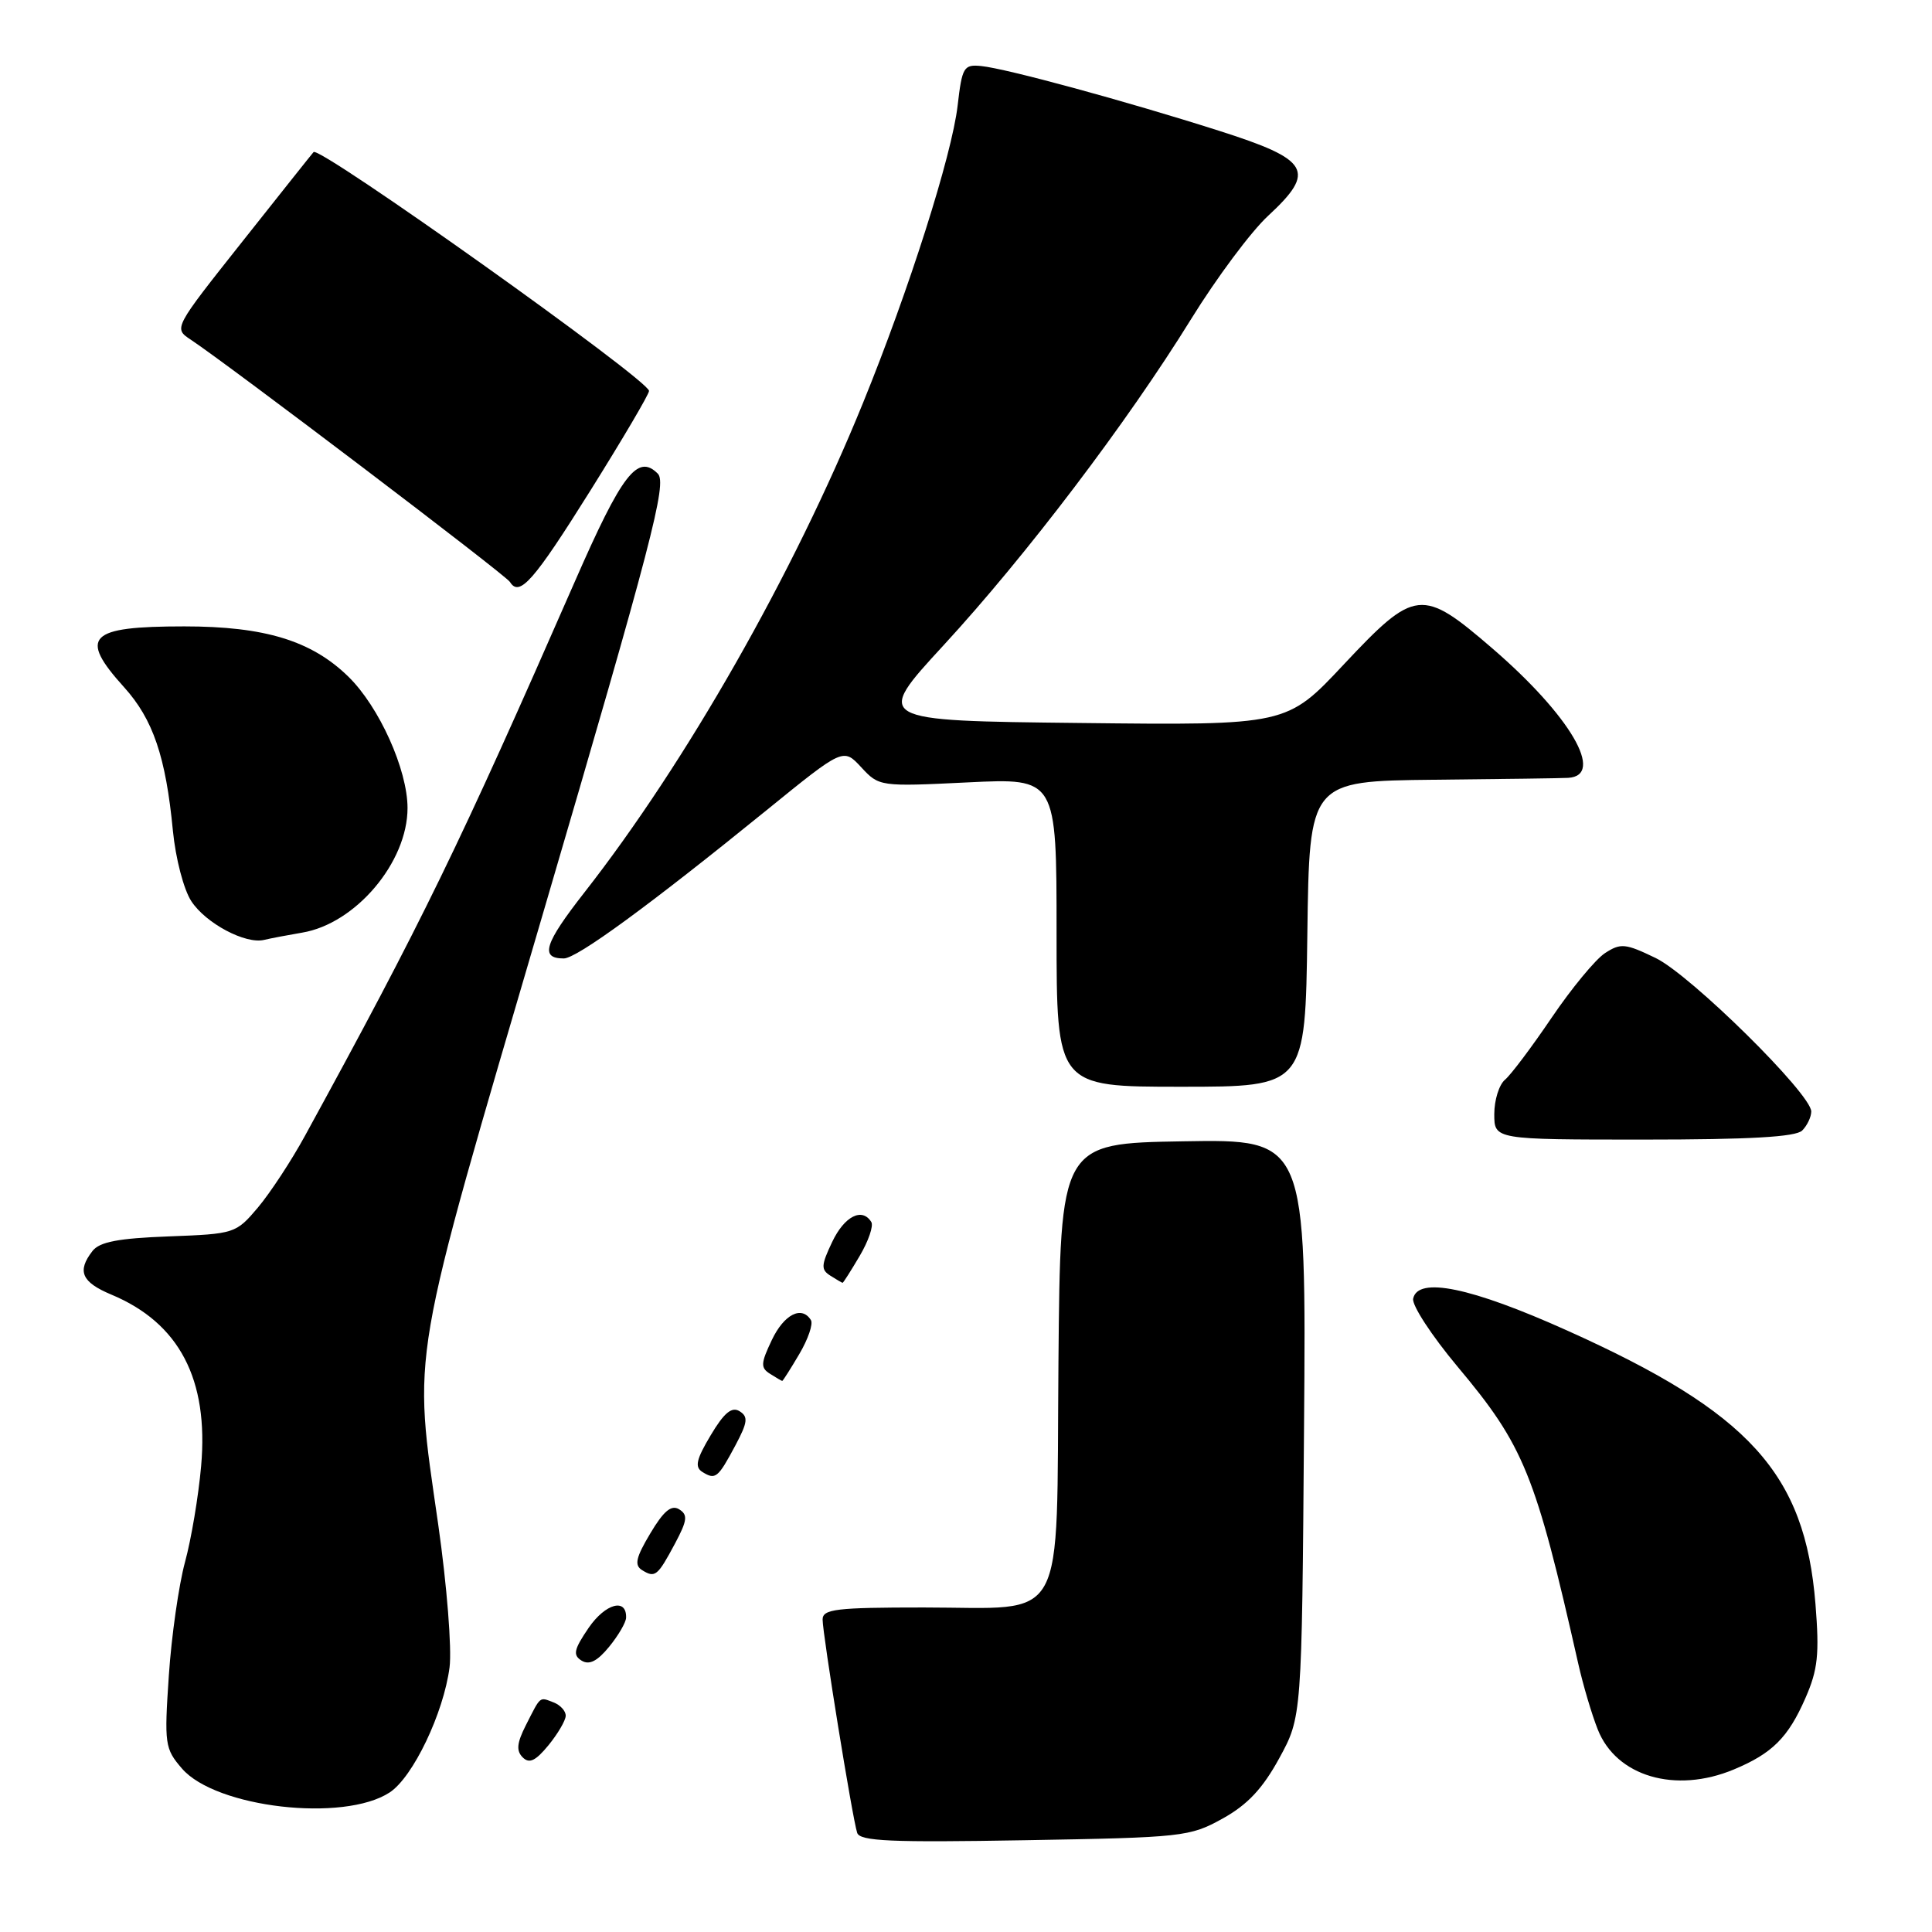 <?xml version="1.0" encoding="UTF-8" standalone="no"?>
<!DOCTYPE svg PUBLIC "-//W3C//DTD SVG 1.1//EN" "http://www.w3.org/Graphics/SVG/1.1/DTD/svg11.dtd" >
<svg xmlns="http://www.w3.org/2000/svg" xmlns:xlink="http://www.w3.org/1999/xlink" version="1.1" viewBox="0 0 256 256">
 <g >
 <path fill="currentColor"
d=" M 162.00 240.97 C 165.30 239.14 167.30 237.01 169.50 232.99 C 172.50 227.50 172.50 227.50 172.79 189.23 C 173.09 150.95 173.09 150.95 156.79 151.23 C 140.50 151.50 140.50 151.50 140.25 180.50 C 139.95 216.04 141.62 213.00 122.39 213.00 C 110.78 213.00 109.00 213.21 109.00 214.60 C 109.00 216.54 112.95 240.95 113.58 242.86 C 113.94 243.97 118.07 244.15 135.76 243.84 C 156.72 243.48 157.66 243.38 162.00 240.97 Z  M 51.63 237.51 C 54.72 235.49 58.78 227.00 59.57 220.92 C 59.88 218.47 59.22 210.06 58.07 202.03 C 54.69 178.43 54.10 181.90 71.96 121.00 C 86.38 71.84 88.42 64.02 87.16 62.76 C 84.49 60.09 82.42 62.78 76.19 77.01 C 60.81 112.14 55.95 122.11 40.41 150.50 C 38.61 153.80 35.80 158.07 34.18 160.00 C 31.26 163.45 31.10 163.50 22.36 163.83 C 15.68 164.08 13.19 164.55 12.25 165.77 C 10.18 168.44 10.81 169.89 14.75 171.54 C 23.76 175.30 27.67 182.77 26.65 194.27 C 26.30 198.25 25.34 203.97 24.51 207.00 C 23.69 210.03 22.72 216.79 22.37 222.04 C 21.76 231.11 21.84 231.71 24.11 234.34 C 28.59 239.54 45.55 241.49 51.63 237.51 Z  M 229.75 234.46 C 234.83 232.34 236.94 230.24 239.23 225.00 C 240.88 221.23 241.09 219.21 240.56 212.55 C 239.17 195.24 231.84 187.16 207.63 176.29 C 194.91 170.57 187.86 169.12 187.25 172.08 C 187.07 172.95 189.71 176.99 193.12 181.07 C 201.95 191.60 203.45 195.31 209.14 220.50 C 209.76 223.25 210.91 227.15 211.71 229.16 C 214.16 235.39 222.00 237.70 229.75 234.46 Z  M 74.96 227.36 C 74.98 226.73 74.26 225.93 73.36 225.58 C 71.44 224.85 71.69 224.65 69.68 228.60 C 68.49 230.95 68.38 231.98 69.26 232.86 C 70.13 233.73 70.96 233.34 72.67 231.26 C 73.91 229.74 74.94 227.99 74.96 227.36 Z  M 82.96 214.36 C 83.05 211.70 80.23 212.46 78.01 215.68 C 76.04 218.57 75.88 219.30 77.06 220.04 C 78.07 220.66 79.14 220.13 80.71 218.21 C 81.93 216.72 82.94 214.99 82.96 214.36 Z  M 89.45 204.51 C 91.08 201.45 91.16 200.72 89.99 199.99 C 88.96 199.36 87.94 200.20 86.17 203.18 C 84.25 206.39 84.03 207.40 85.08 208.05 C 86.81 209.12 87.13 208.85 89.45 204.51 Z  M 97.45 191.51 C 99.08 188.45 99.16 187.72 97.99 186.99 C 96.96 186.36 95.94 187.20 94.17 190.18 C 92.25 193.39 92.03 194.40 93.08 195.05 C 94.81 196.12 95.13 195.85 97.45 191.51 Z  M 105.91 179.42 C 107.07 177.46 107.77 175.43 107.45 174.92 C 106.24 172.96 103.89 174.15 102.27 177.56 C 100.80 180.65 100.76 181.24 102.04 182.04 C 102.84 182.55 103.57 182.98 103.65 182.98 C 103.73 182.99 104.75 181.39 105.91 179.42 Z  M 113.91 166.42 C 115.07 164.46 115.77 162.43 115.45 161.92 C 114.24 159.96 111.89 161.15 110.27 164.56 C 108.80 167.65 108.76 168.24 110.04 169.04 C 110.84 169.55 111.57 169.98 111.65 169.98 C 111.73 169.99 112.75 168.39 113.91 166.42 Z  M 238.80 149.80 C 239.46 149.14 240.00 148.00 240.00 147.28 C 240.00 144.95 224.01 129.18 219.38 126.94 C 215.36 125.00 214.75 124.94 212.66 126.30 C 211.40 127.13 208.23 130.97 205.60 134.85 C 202.98 138.72 200.20 142.42 199.42 143.07 C 198.64 143.72 198.00 145.76 198.00 147.62 C 198.00 151.00 198.00 151.00 217.80 151.00 C 231.87 151.00 237.95 150.65 238.80 149.80 Z  M 173.23 123.75 C 173.50 103.50 173.50 103.50 190.00 103.32 C 199.07 103.23 207.08 103.12 207.78 103.07 C 212.73 102.79 208.08 94.83 197.76 85.93 C 188.41 77.87 187.52 77.96 178.05 88.05 C 170.50 96.11 170.50 96.11 143.16 95.80 C 115.82 95.50 115.82 95.50 125.03 85.50 C 135.97 73.62 149.38 55.95 157.84 42.26 C 161.21 36.81 165.79 30.66 168.04 28.59 C 174.44 22.66 173.57 21.16 161.50 17.32 C 149.14 13.38 133.33 9.08 130.01 8.75 C 127.70 8.52 127.48 8.89 126.89 14.00 C 126.12 20.60 120.45 38.42 114.34 53.42 C 105.12 76.08 90.92 101.02 77.44 118.25 C 72.12 125.05 71.51 127.00 74.70 127.00 C 76.43 127.00 86.00 120.00 101.62 107.32 C 111.74 99.10 111.74 99.10 114.12 101.67 C 116.48 104.22 116.58 104.24 128.25 103.67 C 140.00 103.10 140.00 103.10 140.00 123.55 C 140.00 144.00 140.00 144.00 156.48 144.00 C 172.96 144.00 172.96 144.00 173.23 123.75 Z  M 40.03 123.58 C 47.12 122.40 54.00 114.26 54.00 107.07 C 54.00 101.99 50.24 93.64 46.16 89.66 C 41.29 84.90 35.09 83.00 24.42 83.00 C 11.70 83.00 10.37 84.34 16.45 91.07 C 20.28 95.31 21.97 100.28 22.91 110.08 C 23.27 113.75 24.34 117.87 25.35 119.41 C 27.27 122.35 32.53 125.14 35.00 124.54 C 35.83 124.34 38.09 123.91 40.03 123.58 Z  M 78.25 64.97 C 82.51 58.16 86.00 52.24 86.00 51.80 C 86.00 50.37 42.33 19.29 41.55 20.15 C 41.37 20.34 37.13 25.68 32.12 32.00 C 23.02 43.48 23.00 43.50 25.25 44.99 C 30.32 48.35 67.00 76.18 67.57 77.11 C 68.83 79.15 70.69 77.04 78.25 64.97 Z "/>
</g>
</svg>